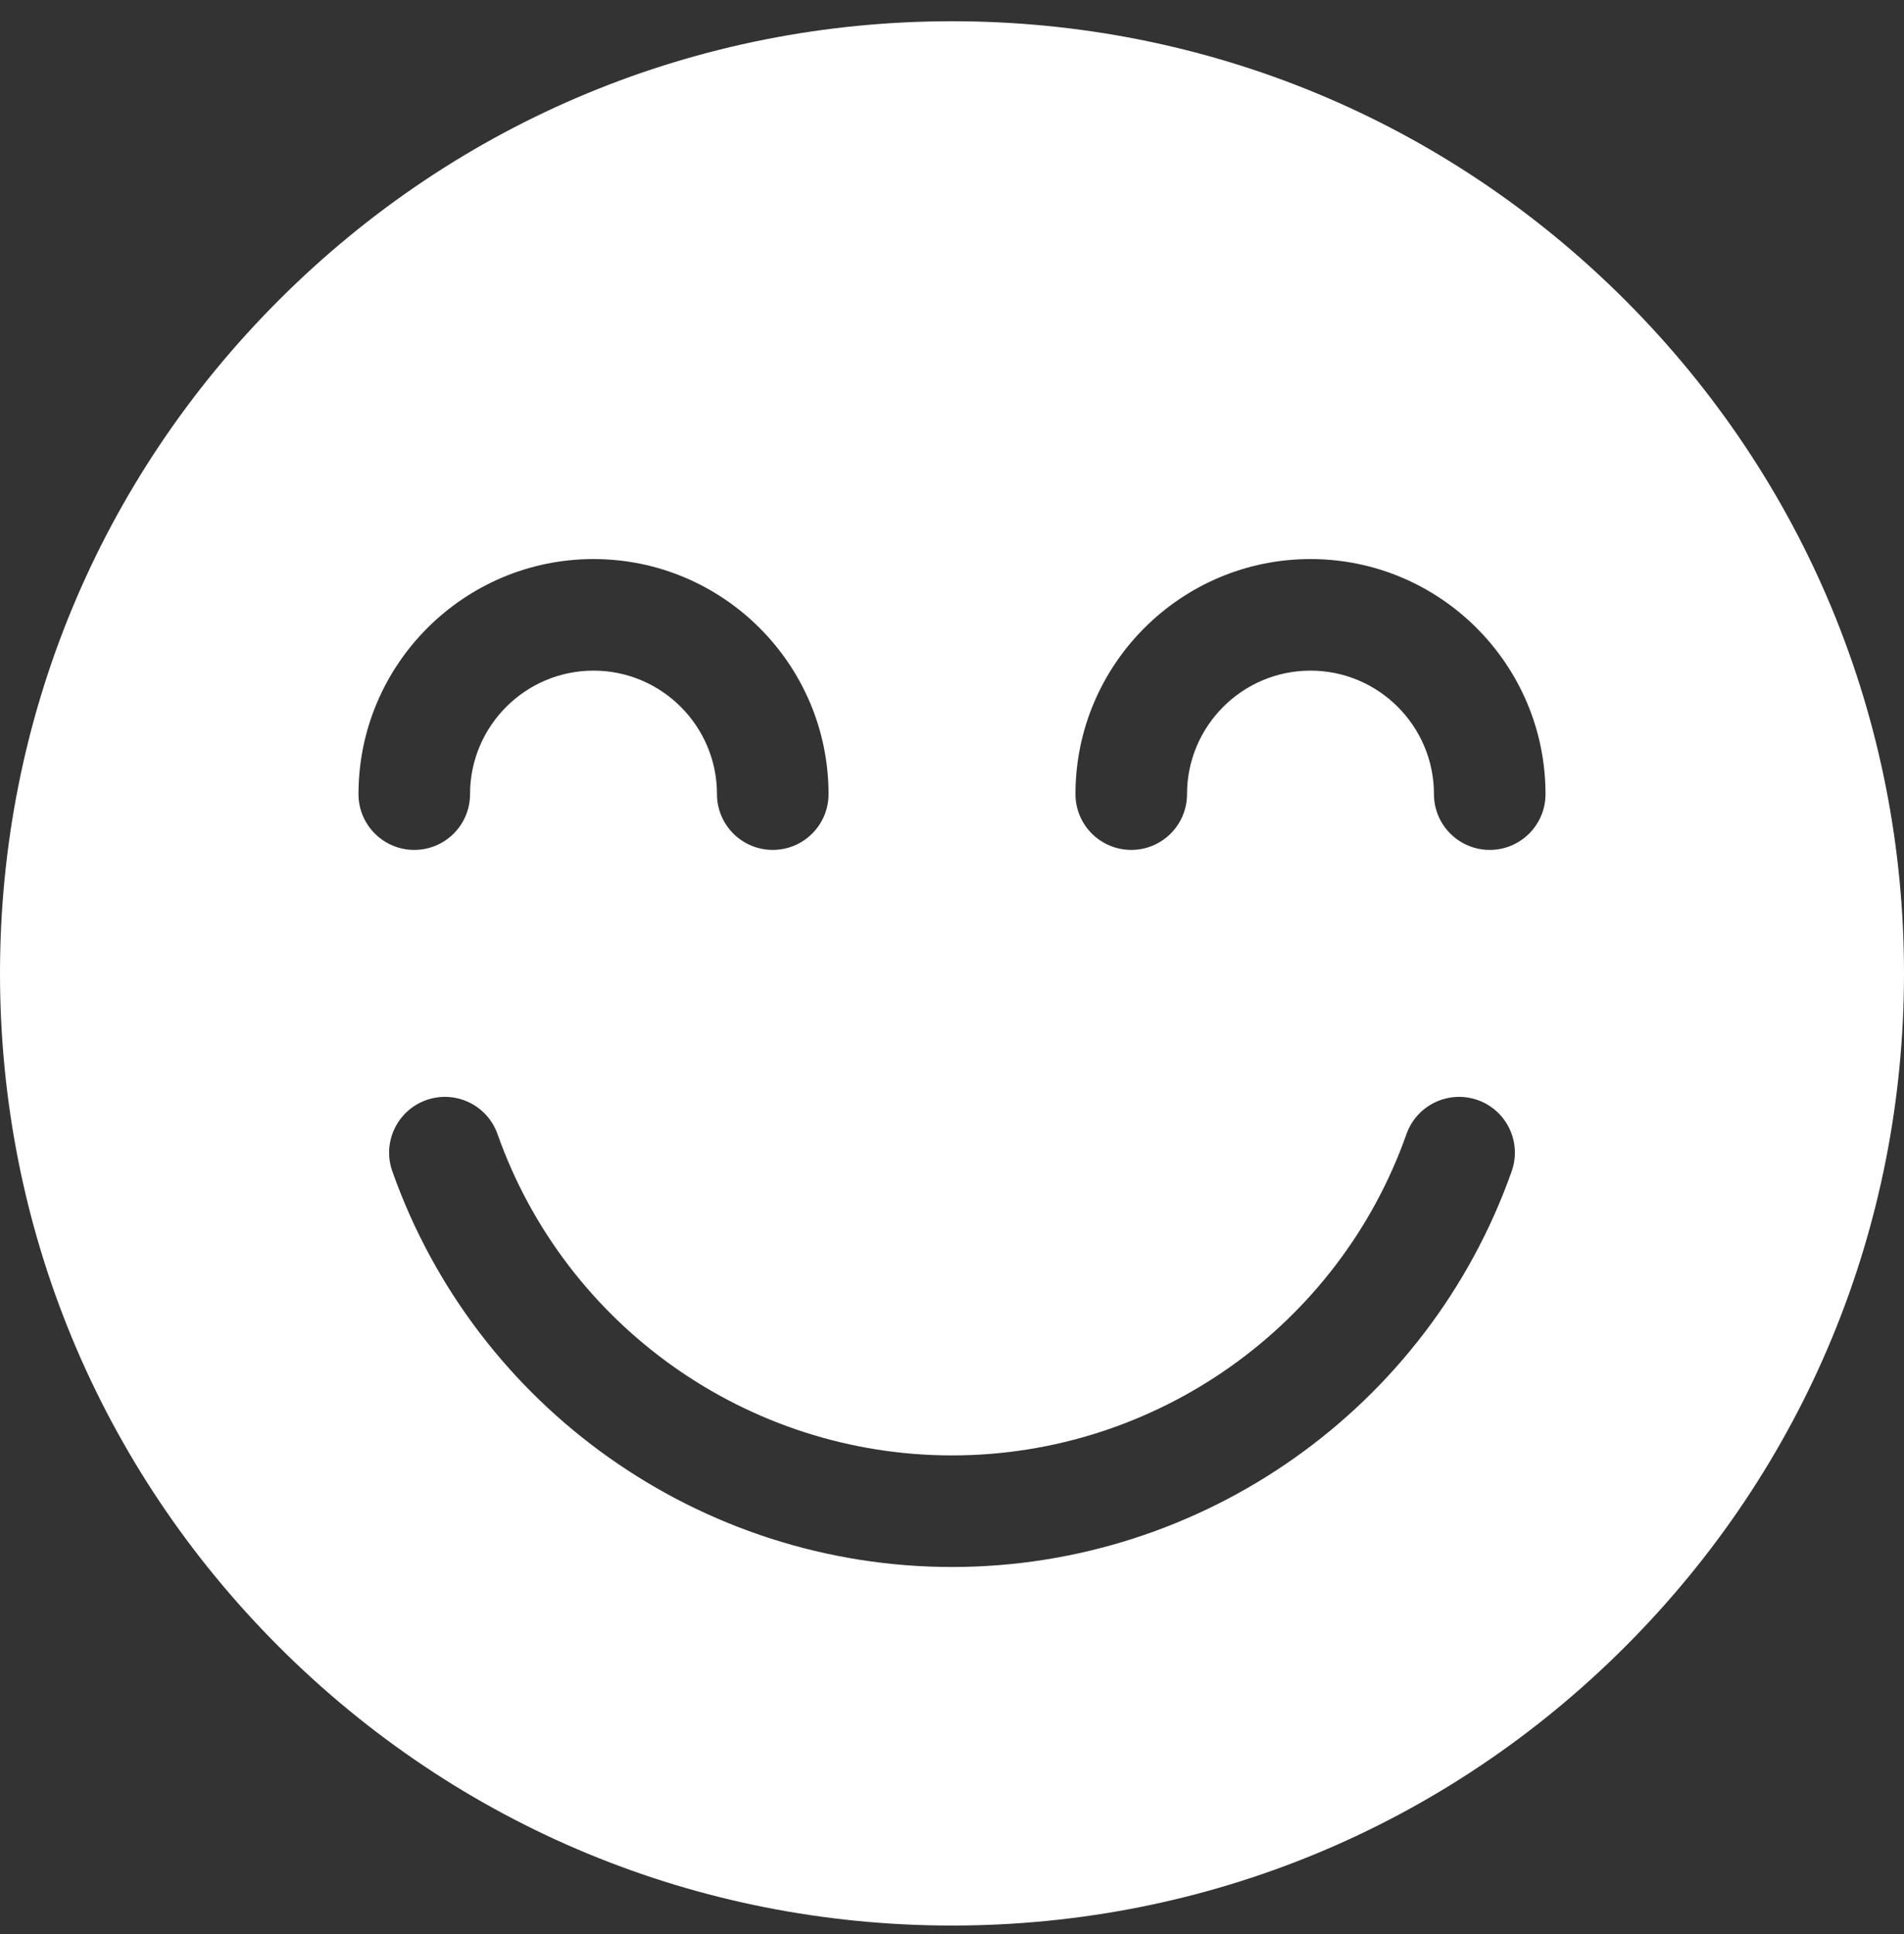 <svg width="64" height="65" viewBox="0 0 64 65" fill="none" xmlns="http://www.w3.org/2000/svg">
<rect x="0" y="0" width="64" height="65" fill="#333333" stroke="none"/>
<path d="M54.627 10.087C48.583 4.043 40.547 0.714 32 0.714C23.452 0.714 15.417 4.043 9.373 10.087C3.329 16.131 0 24.167 0 32.714C0 41.262 3.329 49.298 9.373 55.342C15.417 61.386 23.453 64.714 32 64.714C40.547 64.714 48.583 61.386 54.627 55.342C60.671 49.298 64 41.262 64 32.714C64 24.167 60.671 16.131 54.627 10.087ZM12.05 26.689C12.05 22.333 15.594 18.789 19.95 18.789C24.306 18.789 27.85 22.333 27.85 26.689C27.85 27.725 27.01 28.564 25.975 28.564C24.939 28.564 24.1 27.725 24.1 26.689C24.1 24.401 22.238 22.539 19.95 22.539C17.662 22.539 15.8 24.401 15.8 26.689C15.8 27.725 14.961 28.564 13.925 28.564C12.89 28.564 12.05 27.725 12.05 26.689ZM50.813 39.364C48.001 47.319 40.441 52.664 32 52.664C23.559 52.664 15.999 47.319 13.187 39.364C12.842 38.388 13.354 37.317 14.33 36.971C15.307 36.627 16.378 37.138 16.723 38.115C19.006 44.574 25.146 48.914 32 48.914C38.855 48.914 44.994 44.574 47.277 38.114C47.622 37.138 48.693 36.627 49.67 36.971C50.646 37.316 51.158 38.388 50.813 39.364ZM50.075 28.564C49.039 28.564 48.2 27.725 48.2 26.689C48.2 24.401 46.338 22.539 44.05 22.539C41.762 22.539 39.9 24.401 39.9 26.689C39.9 27.725 39.061 28.564 38.025 28.564C36.99 28.564 36.15 27.725 36.15 26.689C36.15 22.333 39.694 18.789 44.05 18.789C48.406 18.789 51.95 22.333 51.95 26.689C51.95 27.725 51.11 28.564 50.075 28.564Z" fill="white"/>
</svg>
